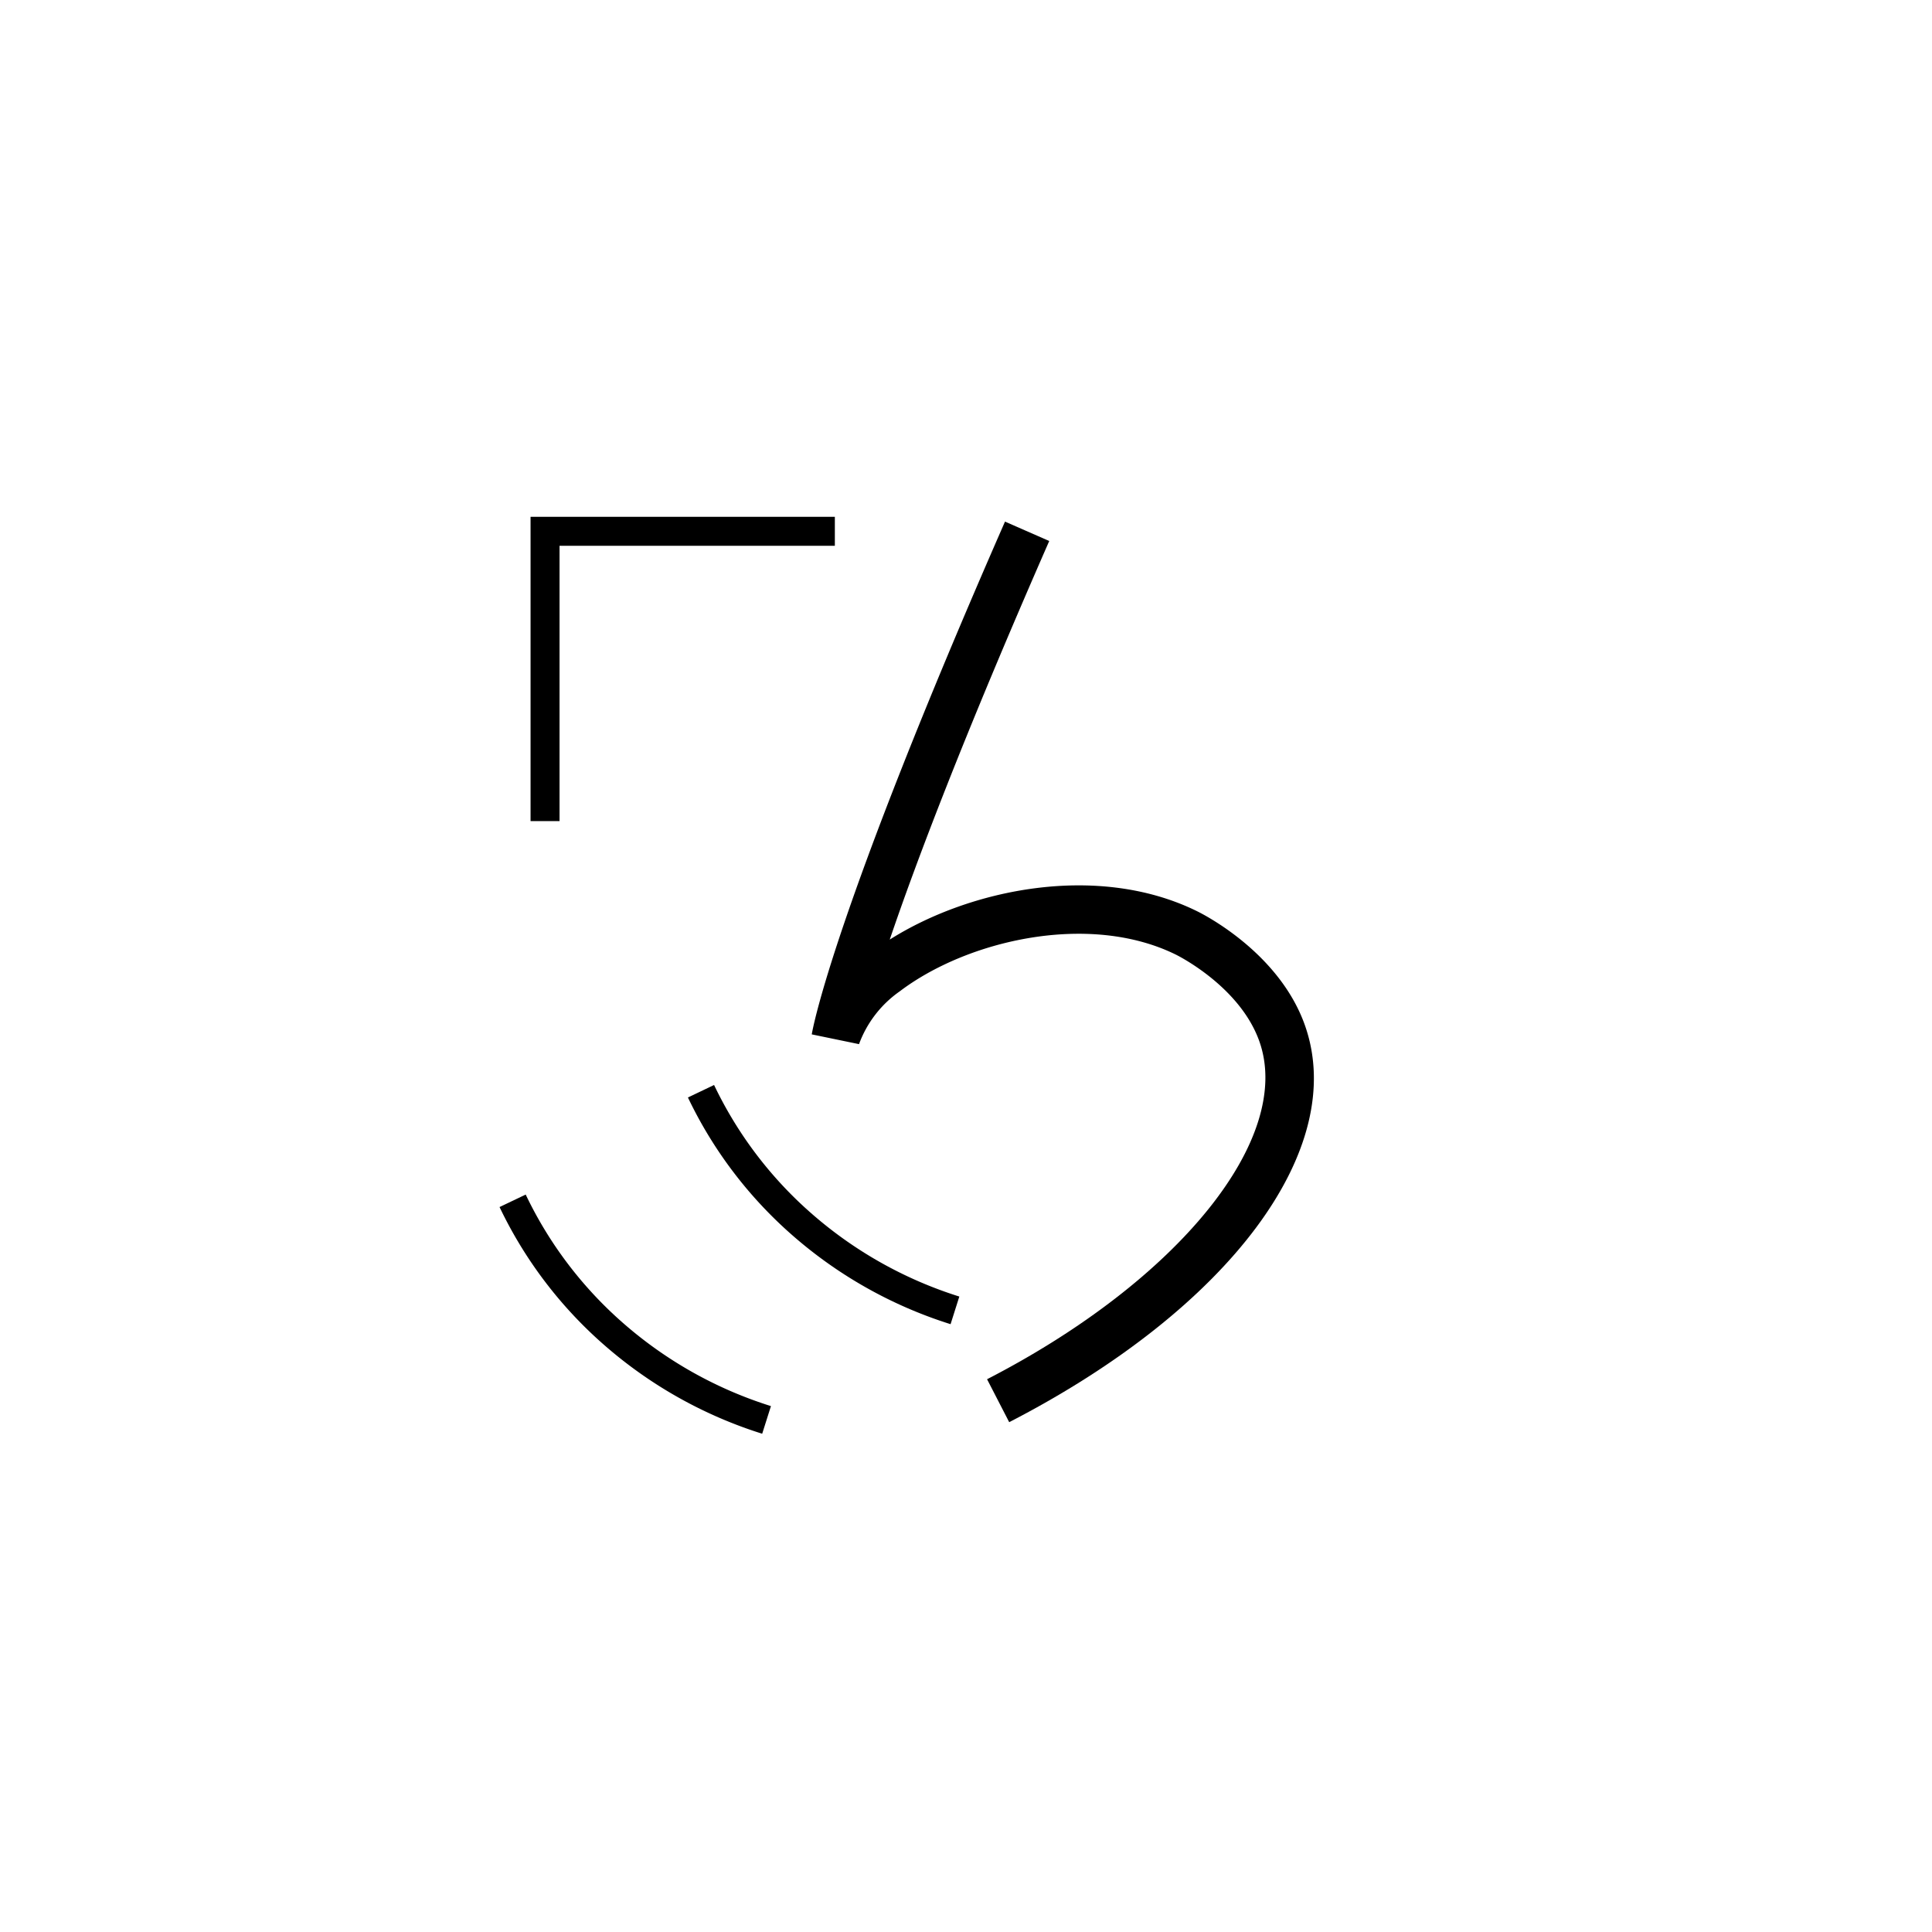 <svg xmlns="http://www.w3.org/2000/svg" viewBox="0 0 200 200" id="le&apos;" data-name="le&apos;"><title>le'</title><polygon points="57.923 85 54.923 85 54.923 53.5 86.423 53.5 86.423 56.5 57.923 56.5 57.923 85"/><path d="M104.472,147.223l-2.291-4.445c19.877-10.241,31.732-24.949,28.189-34.973-1.998-5.654-8.377-8.851-8.648-8.984-8.939-4.407-21.554-1.525-28.586,3.806a11.524,11.524,0,0,0-4.211,5.462l-4.892-1.011c.079-.482,2.129-12.289,20.004-53.081l4.58,2.007C99.727,76.288,94.802,89.33,92.106,97.265c8.37-5.288,21.607-7.968,31.827-2.93.864.426,8.528,4.379,11.152,11.803C139.61,118.945,127.308,135.456,104.472,147.223Z"/><path d="M98.403,137.078a45.544,45.544,0,0,1-16.464-9.28,44.24,44.24,0,0,1-10.725-14.187l2.707-1.293a41.255,41.255,0,0,0,10.001,13.229,42.576,42.576,0,0,0,15.387,8.671Z"/><path d="M78.902,148.419a45.529,45.529,0,0,1-16.464-9.279,44.244,44.244,0,0,1-10.725-14.187l2.707-1.293a41.258,41.258,0,0,0,10.001,13.229,42.547,42.547,0,0,0,15.387,8.67Z"/></svg>